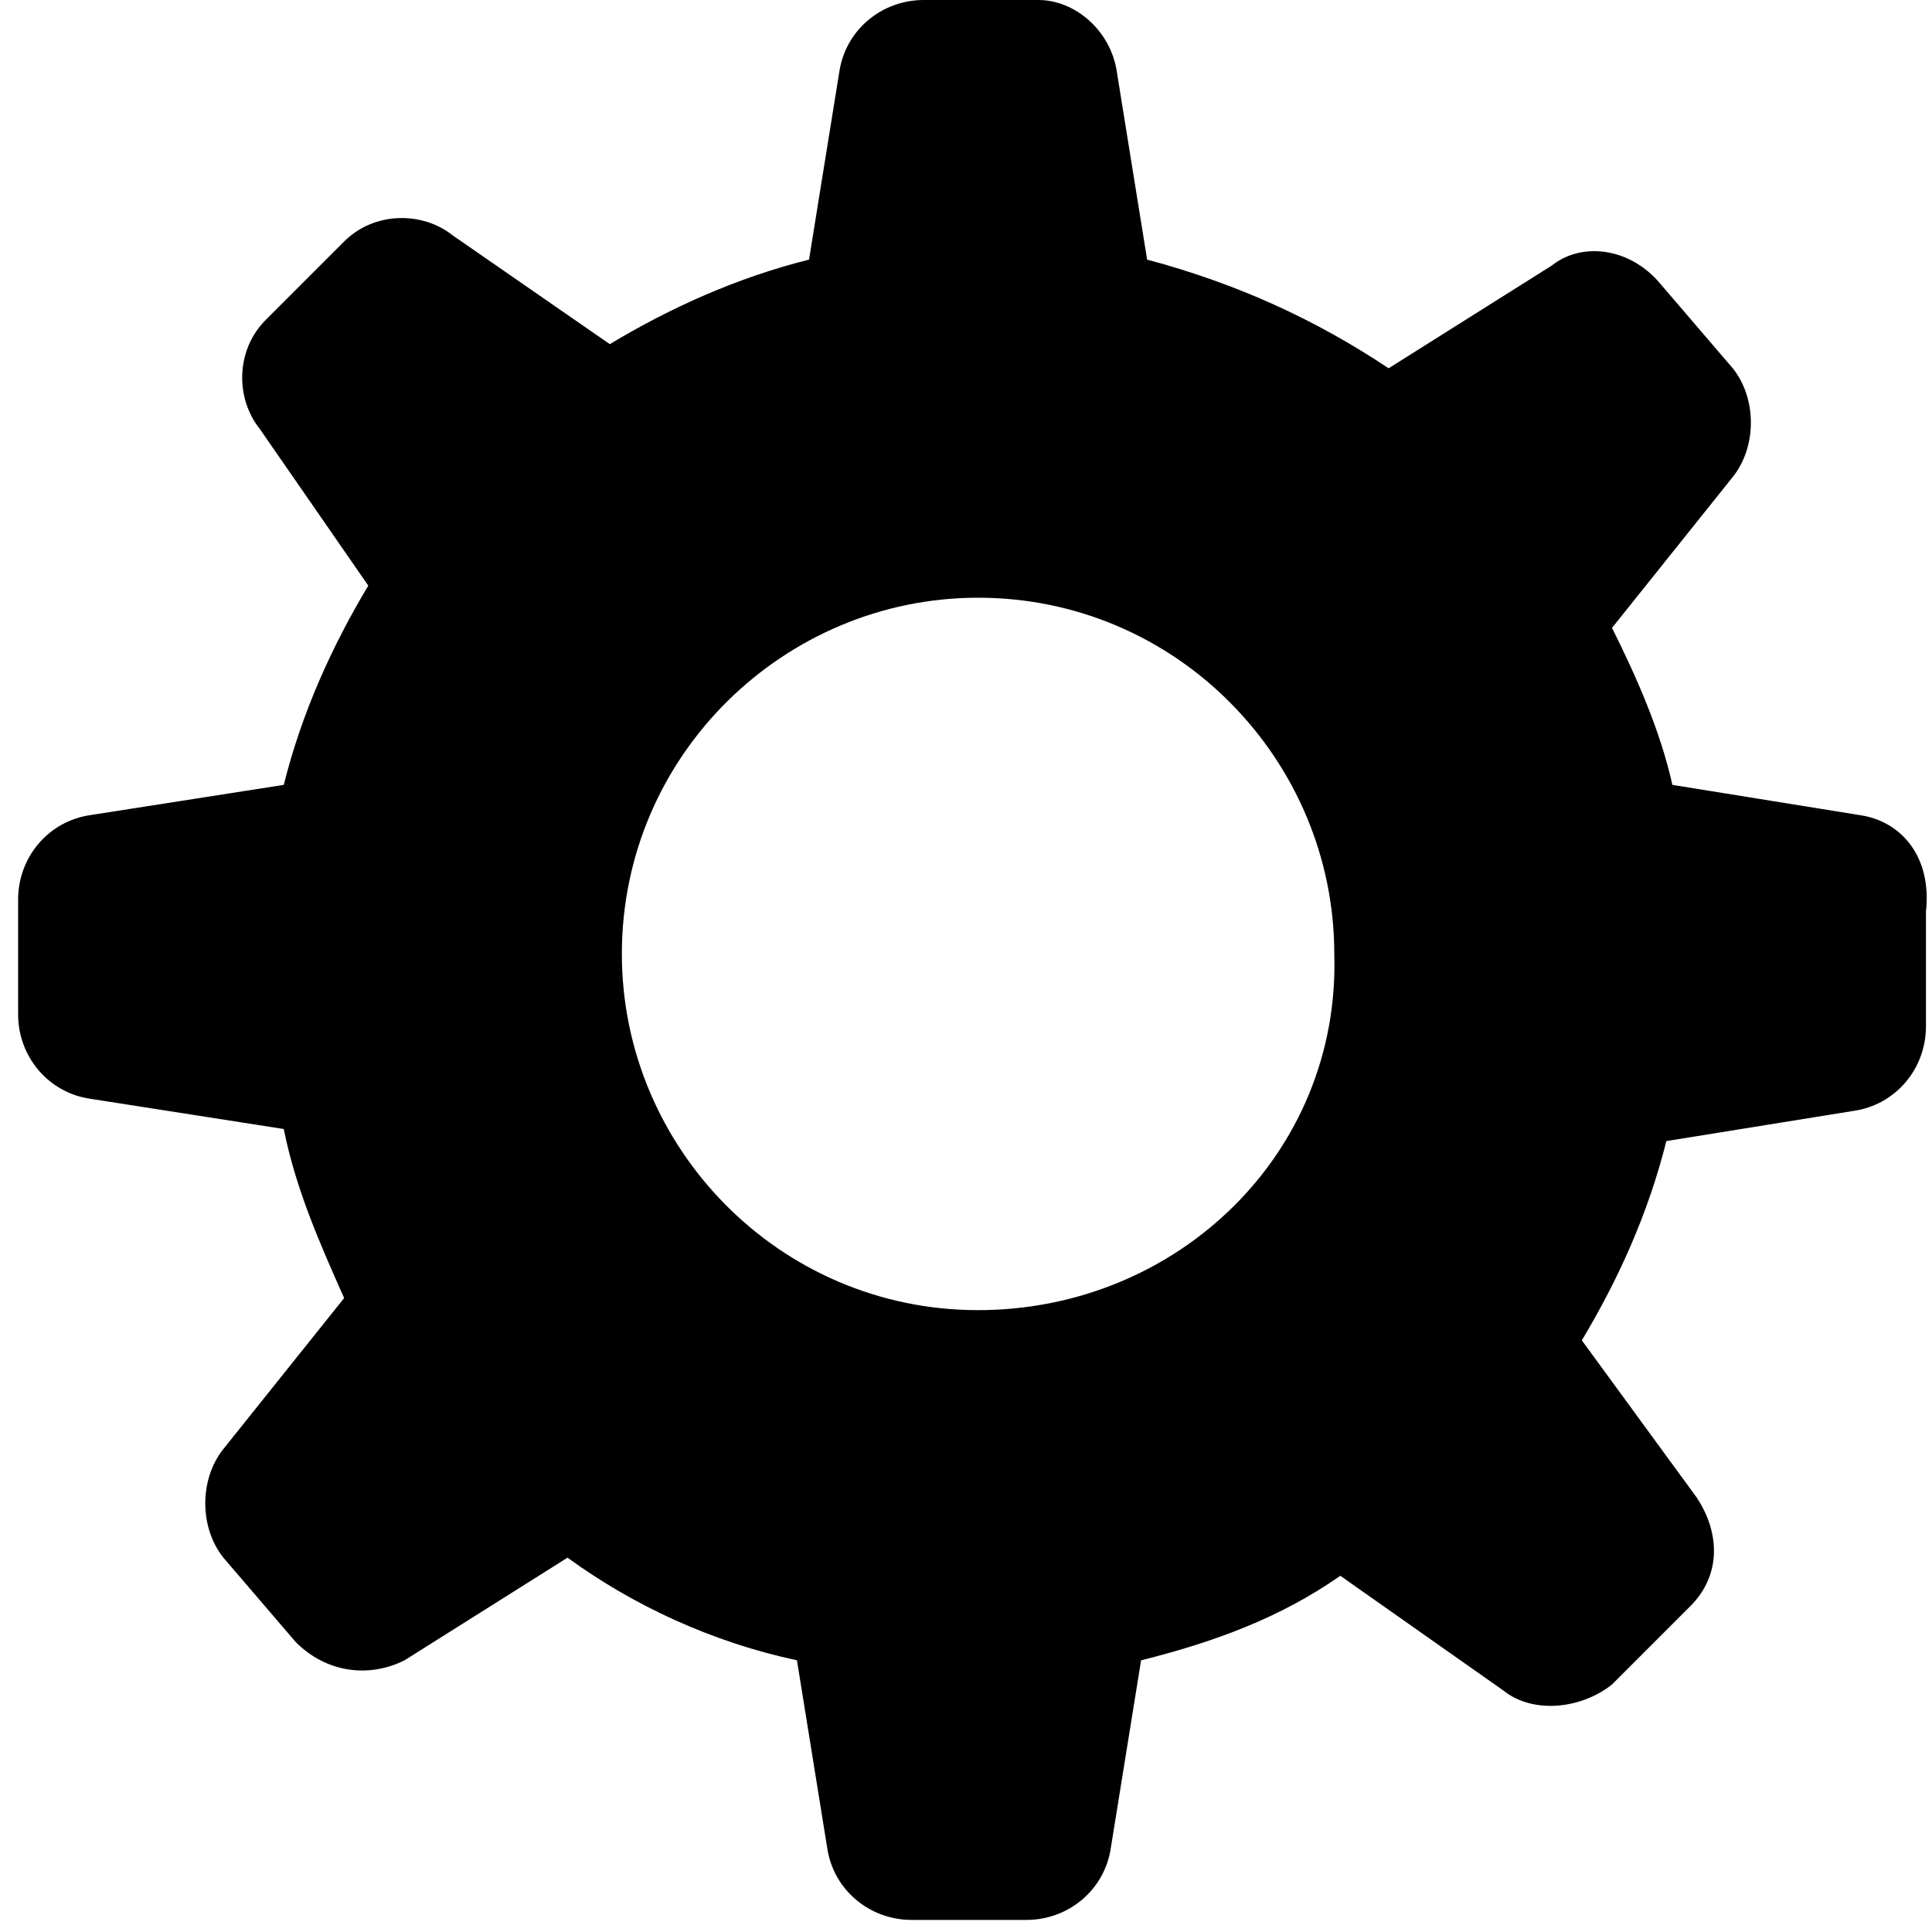 <?xml version="1.0" encoding="utf-8"?>
<!-- Generator: Adobe Illustrator 18.1.0, SVG Export Plug-In . SVG Version: 6.00 Build 0)  -->
<!DOCTYPE svg PUBLIC "-//W3C//DTD SVG 1.1//EN" "http://www.w3.org/Graphics/SVG/1.1/DTD/svg11.dtd">
<svg version="1.1" xmlns="http://www.w3.org/2000/svg" xmlns:xlink="http://www.w3.org/1999/xlink" x="0px" y="0px" width="32px"
	 height="32px" viewBox="0 0 32 32" enable-background="new 0 0 32 32" xml:space="preserve">
<g id="settings">
	<path id="settings_1_" d="M30.8,13.5L27.7,13c-0.2-0.9-0.6-1.8-1-2.6l2-2.5c0.4-0.5,0.4-1.3,0-1.8l-1.2-1.4C27,4.1,26.2,4,25.7,4.4
		L23,6.1c-1.2-0.8-2.5-1.4-4-1.8l-0.5-3.1C18.4,0.5,17.8,0,17.2,0h-1.9c-0.7,0-1.3,0.5-1.4,1.2l-0.5,3.1c-1.2,0.3-2.3,0.8-3.3,1.4
		L7.5,3.9C7,3.5,6.2,3.5,5.7,4L4.4,5.3C3.9,5.8,3.9,6.6,4.3,7.1l1.8,2.6c-0.6,1-1.1,2.1-1.4,3.3l-3.2,0.5c-0.7,0.1-1.2,0.7-1.2,1.4
		v1.9c0,0.7,0.5,1.3,1.2,1.4l3.2,0.5c0.2,1,0.6,1.9,1,2.8l-2,2.5c-0.4,0.5-0.4,1.3,0,1.8l1.2,1.4c0.5,0.5,1.2,0.6,1.8,0.3l2.7-1.7
		c1.1,0.8,2.4,1.4,3.8,1.7l0.5,3.1c0.1,0.7,0.7,1.2,1.4,1.2h1.9c0.7,0,1.3-0.5,1.4-1.2l0.5-3.1c1.2-0.3,2.3-0.7,3.3-1.4l2.7,1.9
		c0.5,0.4,1.3,0.3,1.8-0.1l1.3-1.3c0.5-0.5,0.5-1.2,0.1-1.8l-1.9-2.6c0.6-1,1.1-2.1,1.4-3.3l3.1-0.5c0.7-0.1,1.2-0.7,1.2-1.4v-1.9
		C32,14.2,31.5,13.6,30.8,13.5z M16.2,21.7c-3.3,0-5.9-2.7-5.9-5.9c0-3.3,2.7-5.9,5.9-5.9c3.3,0,5.9,2.7,5.9,5.9
		C22.2,19.1,19.5,21.7,16.2,21.7z"/>
</g>
</svg>
